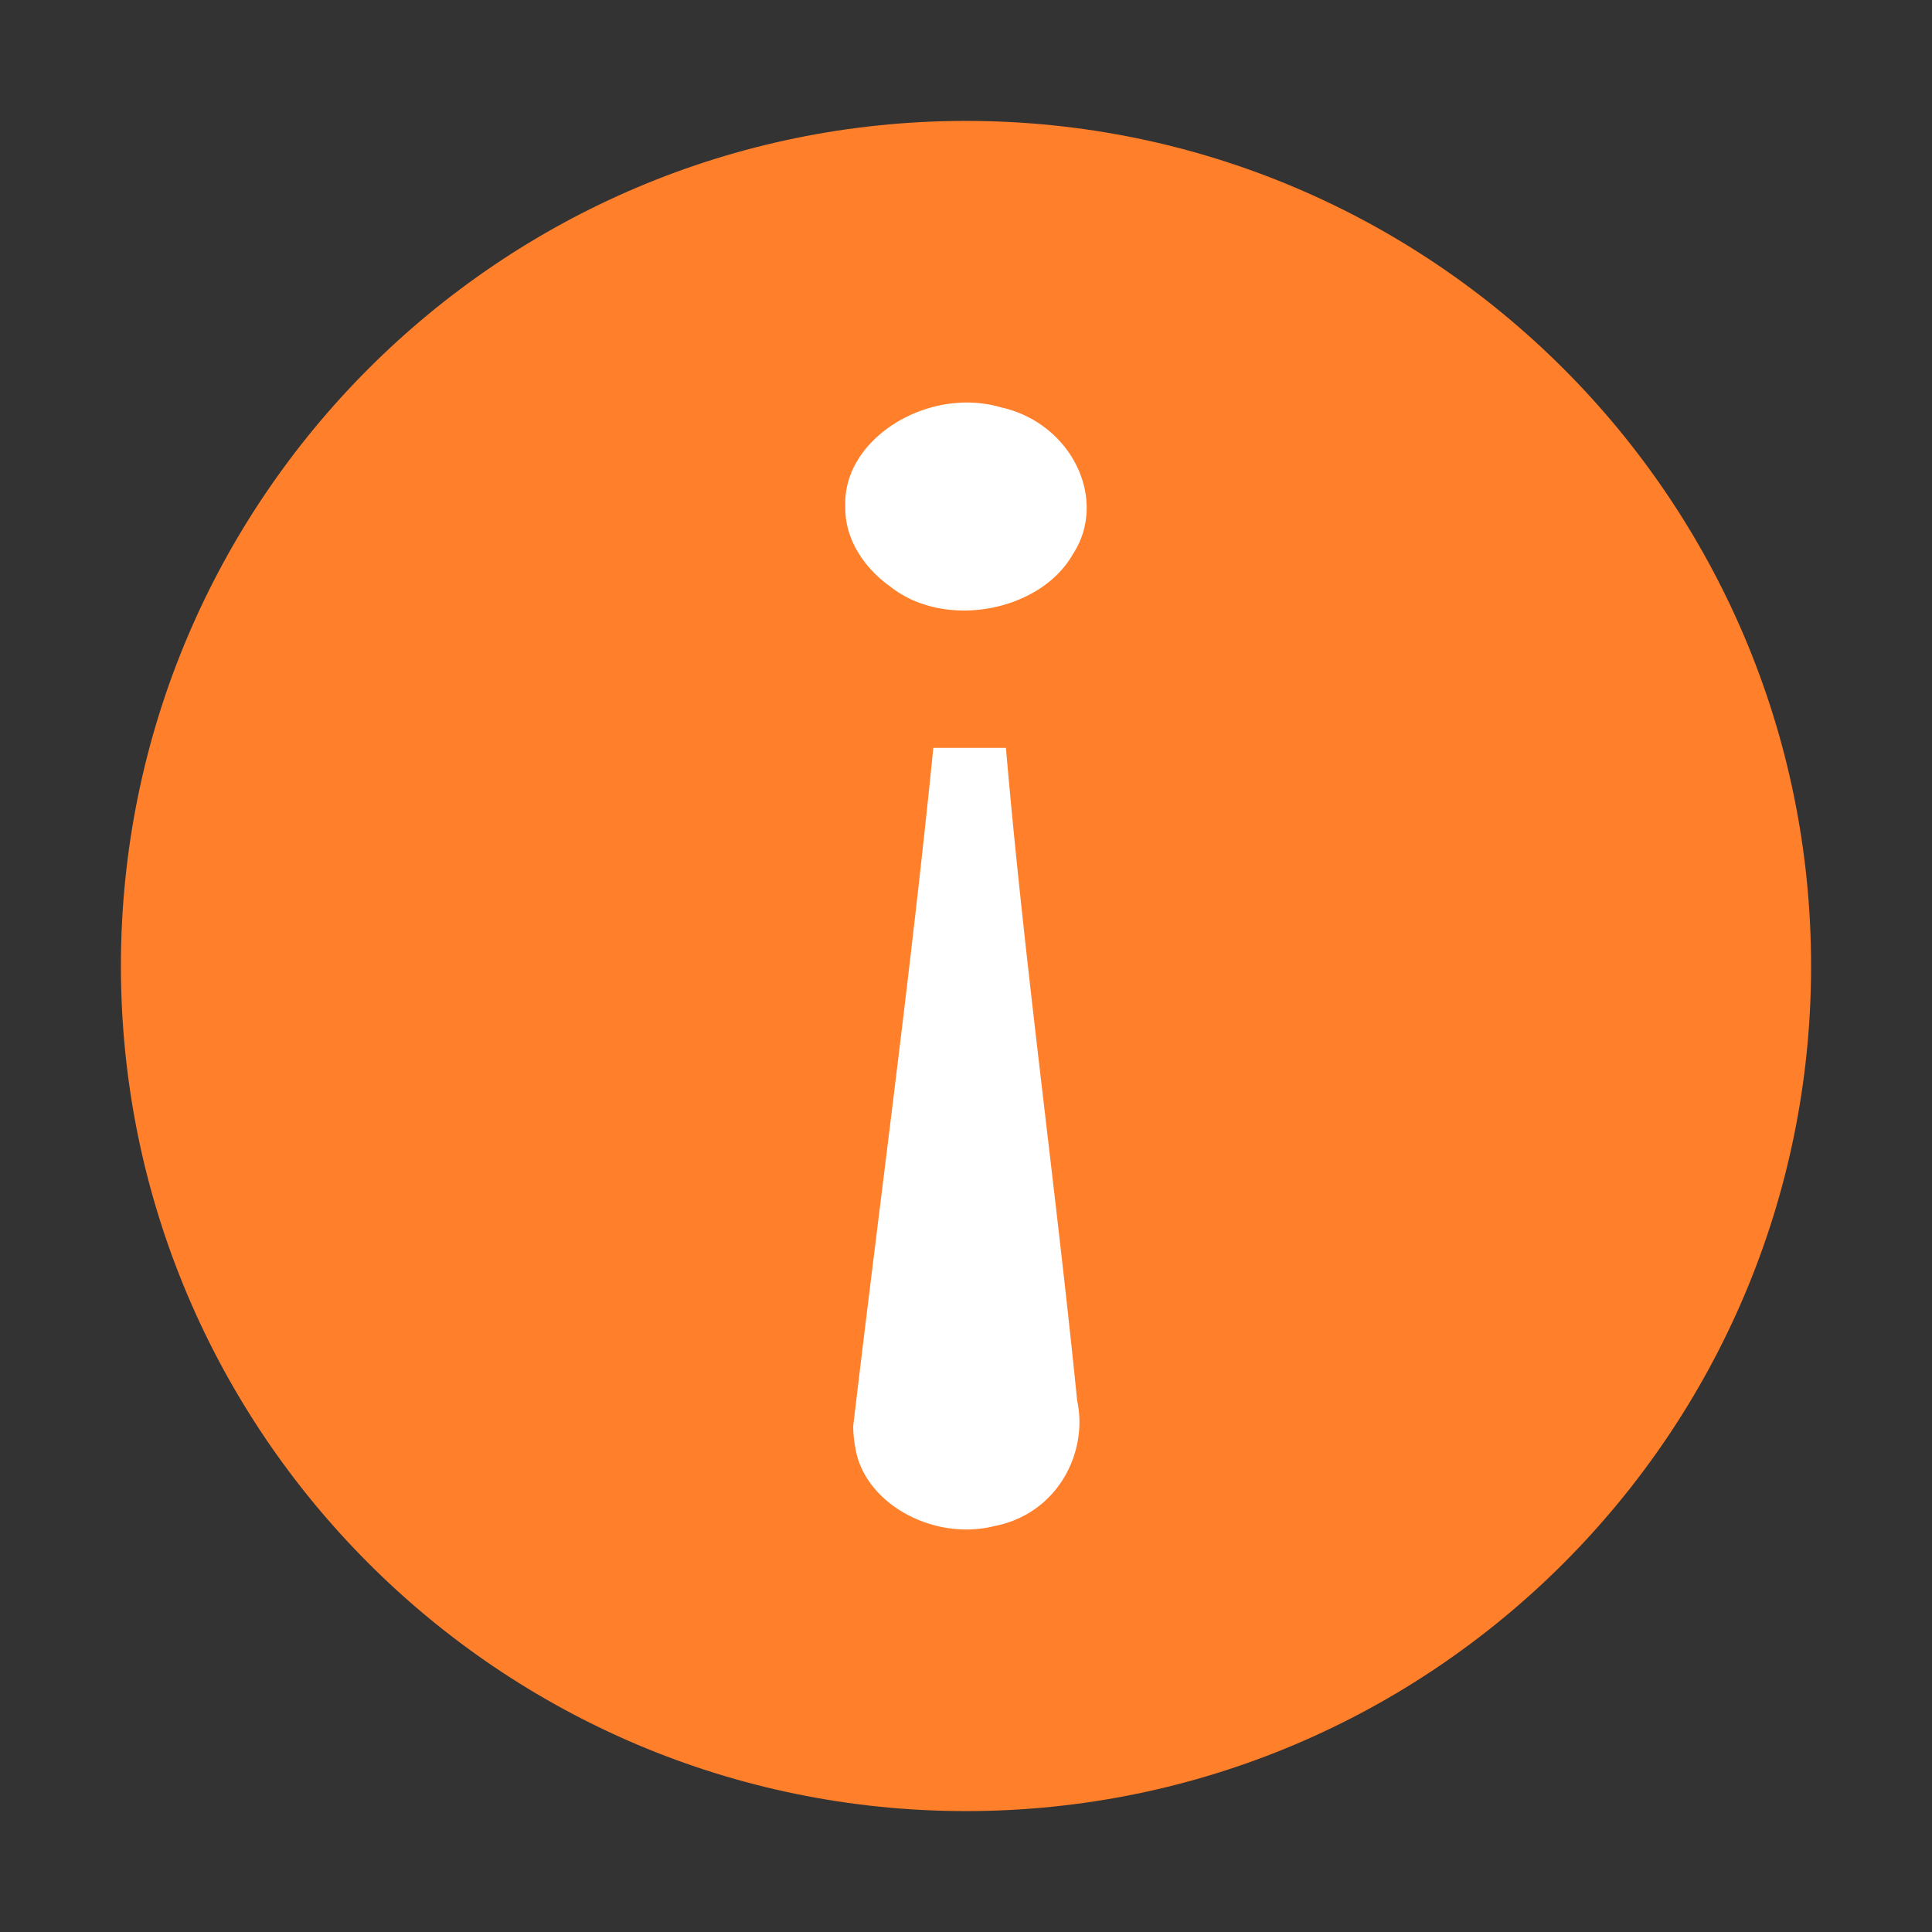 <?xml version="1.0" encoding="UTF-8" standalone="no"?>
<svg
   xmlns:dc="http://purl.org/dc/elements/1.1/"
   xmlns:cc="http://creativecommons.org/ns#"
   xmlns:rdf="http://www.w3.org/1999/02/22-rdf-syntax-ns#"
   xmlns:svg="http://www.w3.org/2000/svg"
   xmlns="http://www.w3.org/2000/svg"
   xmlns:sodipodi="http://sodipodi.sourceforge.net/DTD/sodipodi-0.dtd"
   xmlns:inkscape="http://www.inkscape.org/namespaces/inkscape"
   width="24"
   height="24"
   version="1"
   id="svg6"
   sodipodi:docname="emblem-information.svg"
   inkscape:version="0.92.4 (5da689c313, 2019-01-14)">
  <rect width="100%" height="100%" fill="#333333" stroke="none"/>
  <defs
     id="defs10" />
  <sodipodi:namedview
     pagecolor="#ffffff"
     bordercolor="#666666"
     borderopacity="1"
     objecttolerance="10"
     gridtolerance="10"
     guidetolerance="10"
     inkscape:pageopacity="0"
     inkscape:pageshadow="2"
     inkscape:window-width="1094"
     inkscape:window-height="480"
     id="namedview8"
     showgrid="false"
     inkscape:zoom="9.8333333"
     inkscape:cx="0.81355932"
     inkscape:cy="12"
     inkscape:window-x="0"
     inkscape:window-y="0"
     inkscape:window-maximized="0"
     inkscape:current-layer="svg6" />
  <path
     d="M 12,1.502 C 6.207,1.502 1.502,6.208 1.502,12 1.502,17.792 6.208,22.498 12,22.498 17.793,22.498 22.498,17.792 22.498,12 22.498,6.207 17.792,1.502 12,1.502 Z"
     id="path2"
     inkscape:connector-curvature="0"
     style="fill:#ff7f2a" />
  <path
     d="m 10.599,17.713 c 0.332,-2.81 0.712,-5.601 0.995,-8.423 h 0.902 c 0.234,2.71 0.612,5.403 0.885,8.109 0.139,0.64 -0.24,1.402 -1.022,1.557 -0.771,0.196 -1.633,-0.288 -1.735,-0.98 A 1.367,1.367 0 0 1 10.599,17.713 Z M 10.501,6.287 c -0.035,-0.836 1.027,-1.492 1.933,-1.227 0.878,0.194 1.341,1.15 0.89,1.83 -0.402,0.704 -1.583,0.936 -2.263,0.398 -0.344,-0.245 -0.571,-0.61 -0.56,-1 z"
     id="path4"
     inkscape:connector-curvature="0"
     style="fill:#ffffff" />
</svg>
